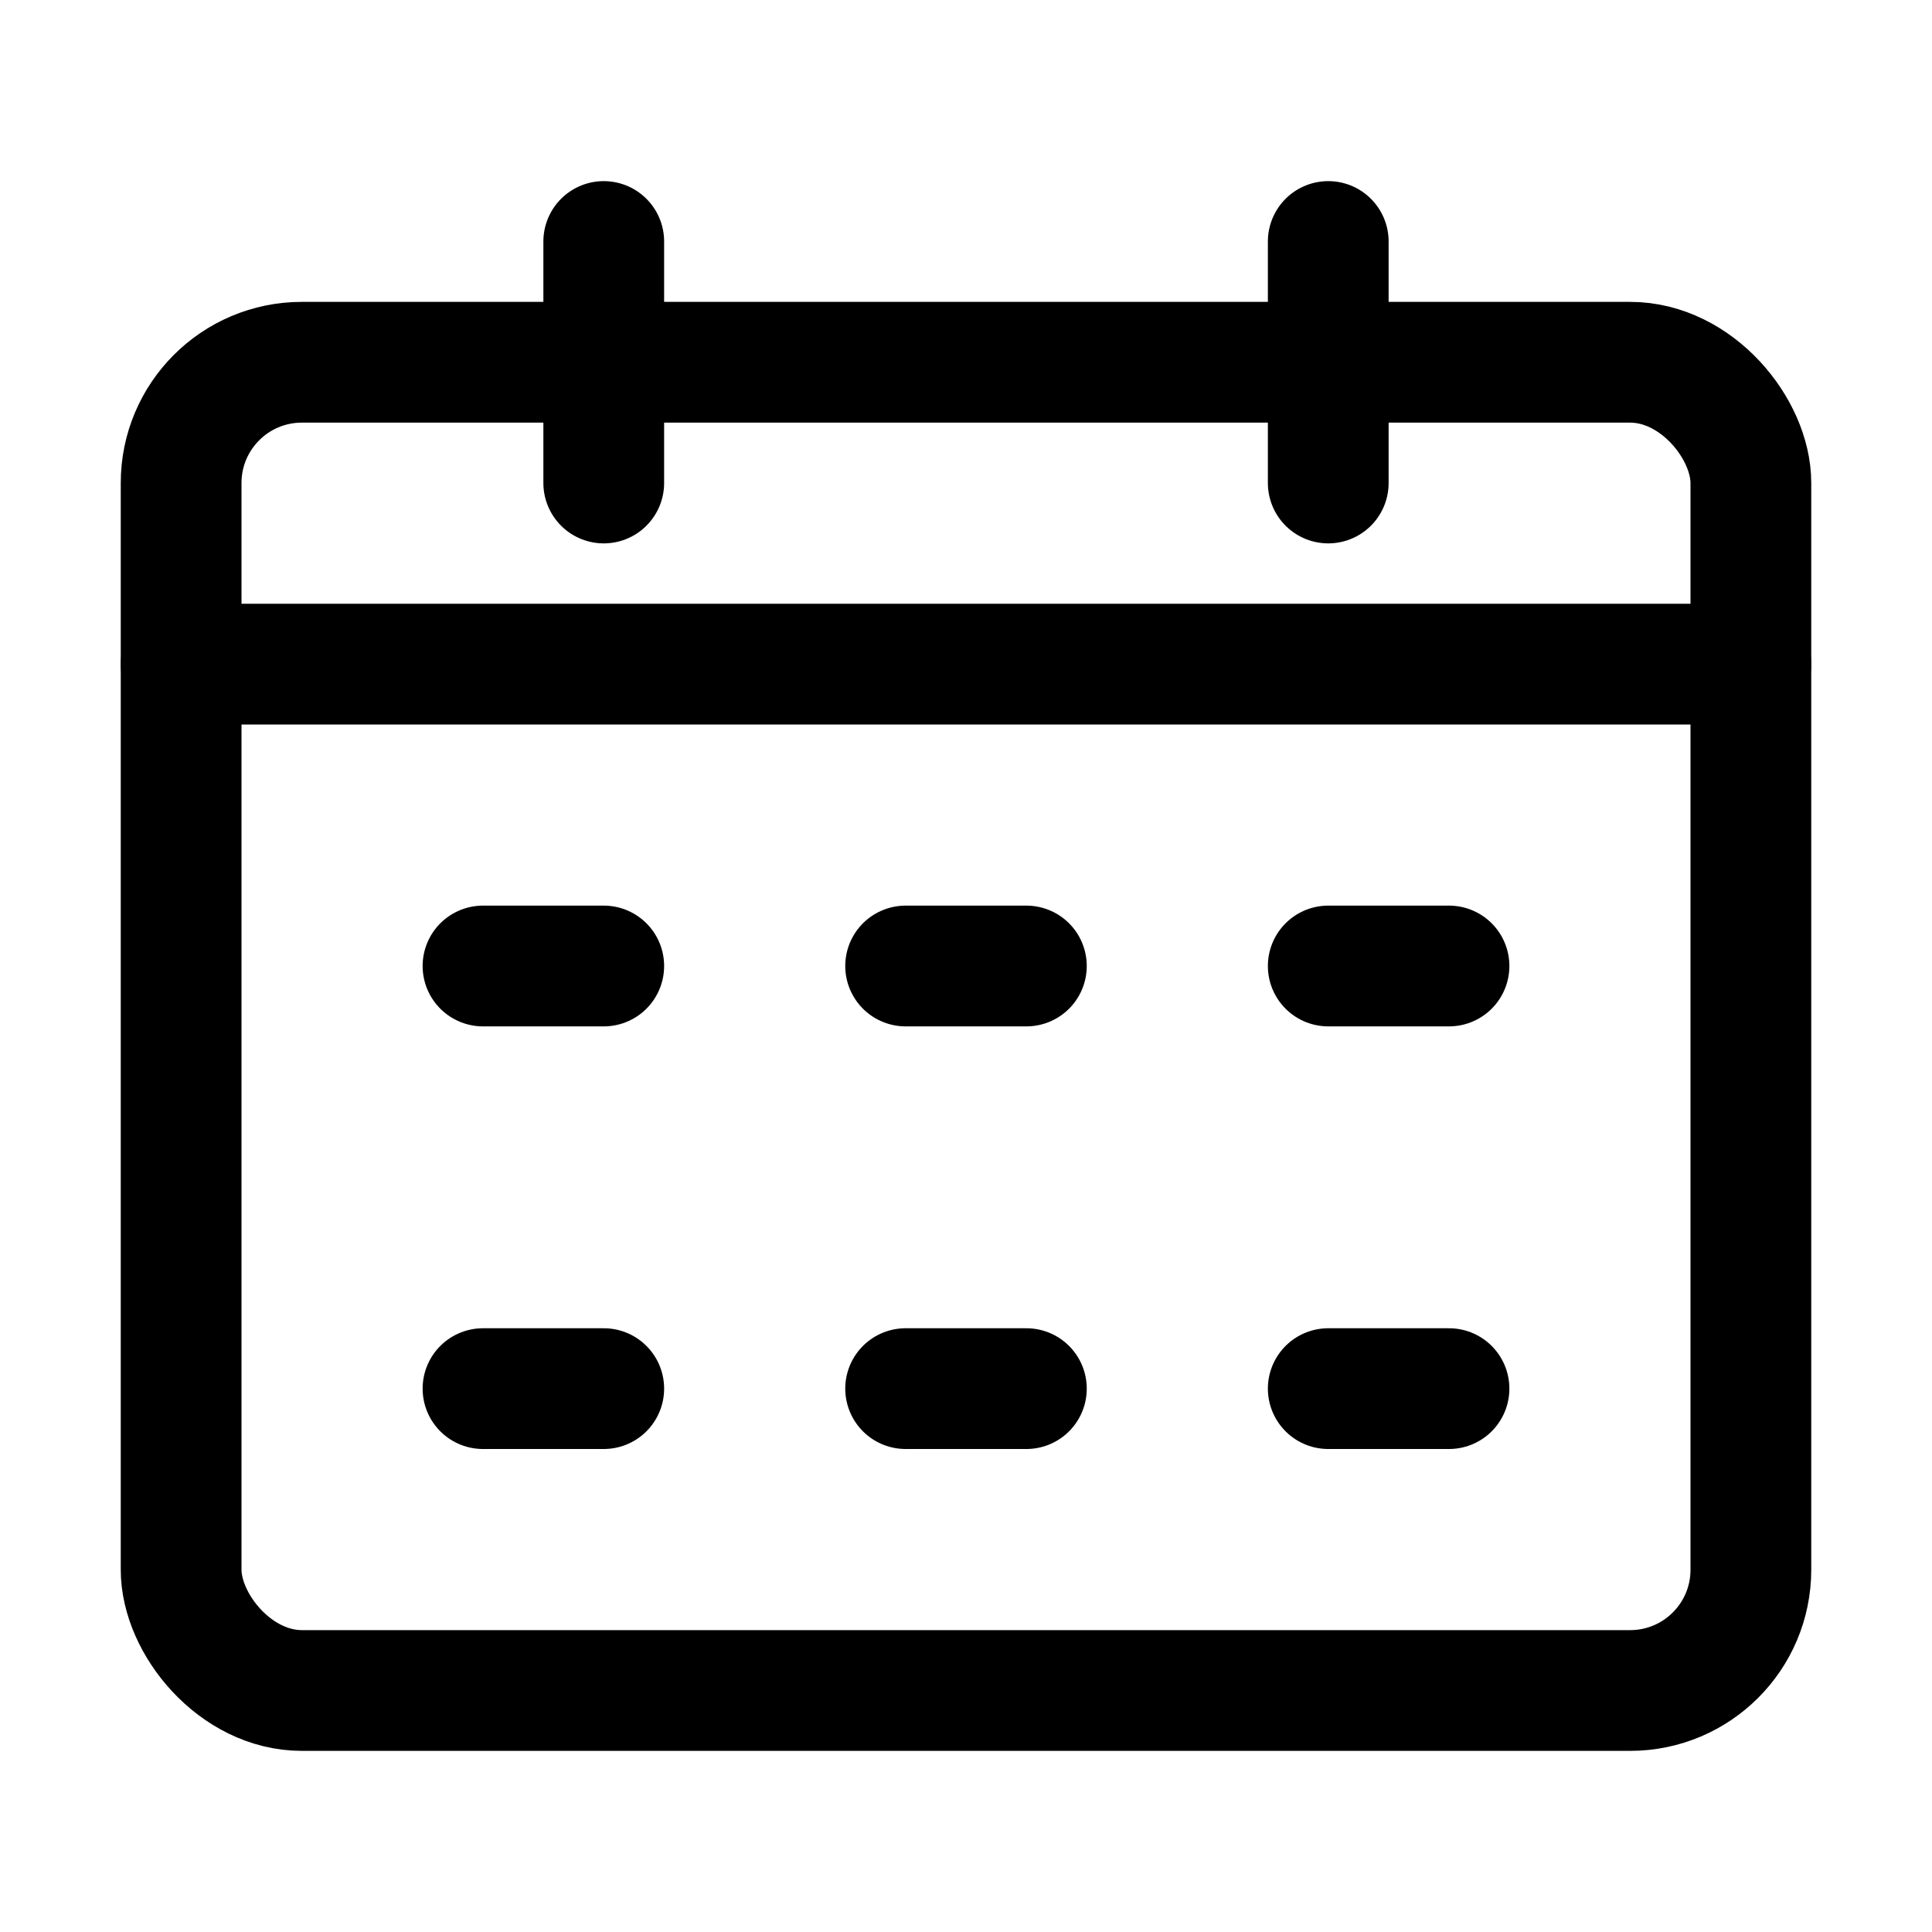 <svg xmlns="http://www.w3.org/2000/svg" width="32" height="32" viewBox="0 0 32 32"><rect width="32" height="32" fill="#fff" opacity="0"/><g transform="translate(2 5)"><line y2="4" transform="translate(8 -1)" fill="none" stroke="#000" stroke-linecap="round" stroke-miterlimit="10" stroke-width="2"/><line y2="4" transform="translate(20 -1)" fill="none" stroke="#000" stroke-linecap="round" stroke-miterlimit="10" stroke-width="2"/><line x2="26" transform="translate(1 6)" fill="none" stroke="#000" stroke-linecap="round" stroke-miterlimit="10" stroke-width="2"/><line x2="2" transform="translate(6 11)" fill="none" stroke="#000" stroke-linecap="round" stroke-miterlimit="10" stroke-width="2"/><line x2="2" transform="translate(13 11)" fill="none" stroke="#000" stroke-linecap="round" stroke-miterlimit="10" stroke-width="2"/><line x2="2" transform="translate(6 18)" fill="none" stroke="#000" stroke-linecap="round" stroke-miterlimit="10" stroke-width="2"/><line x2="2" transform="translate(13 18)" fill="none" stroke="#000" stroke-linecap="round" stroke-miterlimit="10" stroke-width="2"/><line x2="2" transform="translate(20 11)" fill="none" stroke="#000" stroke-linecap="round" stroke-miterlimit="10" stroke-width="2"/><line x2="2" transform="translate(20 18)" fill="none" stroke="#000" stroke-linecap="round" stroke-miterlimit="10" stroke-width="2"/><g fill="none" stroke="#000" stroke-width="2"><rect width="28" height="24" rx="3" stroke="none"/><rect x="1" y="1" width="26" height="22" rx="2" fill="none"/></g></g></svg>